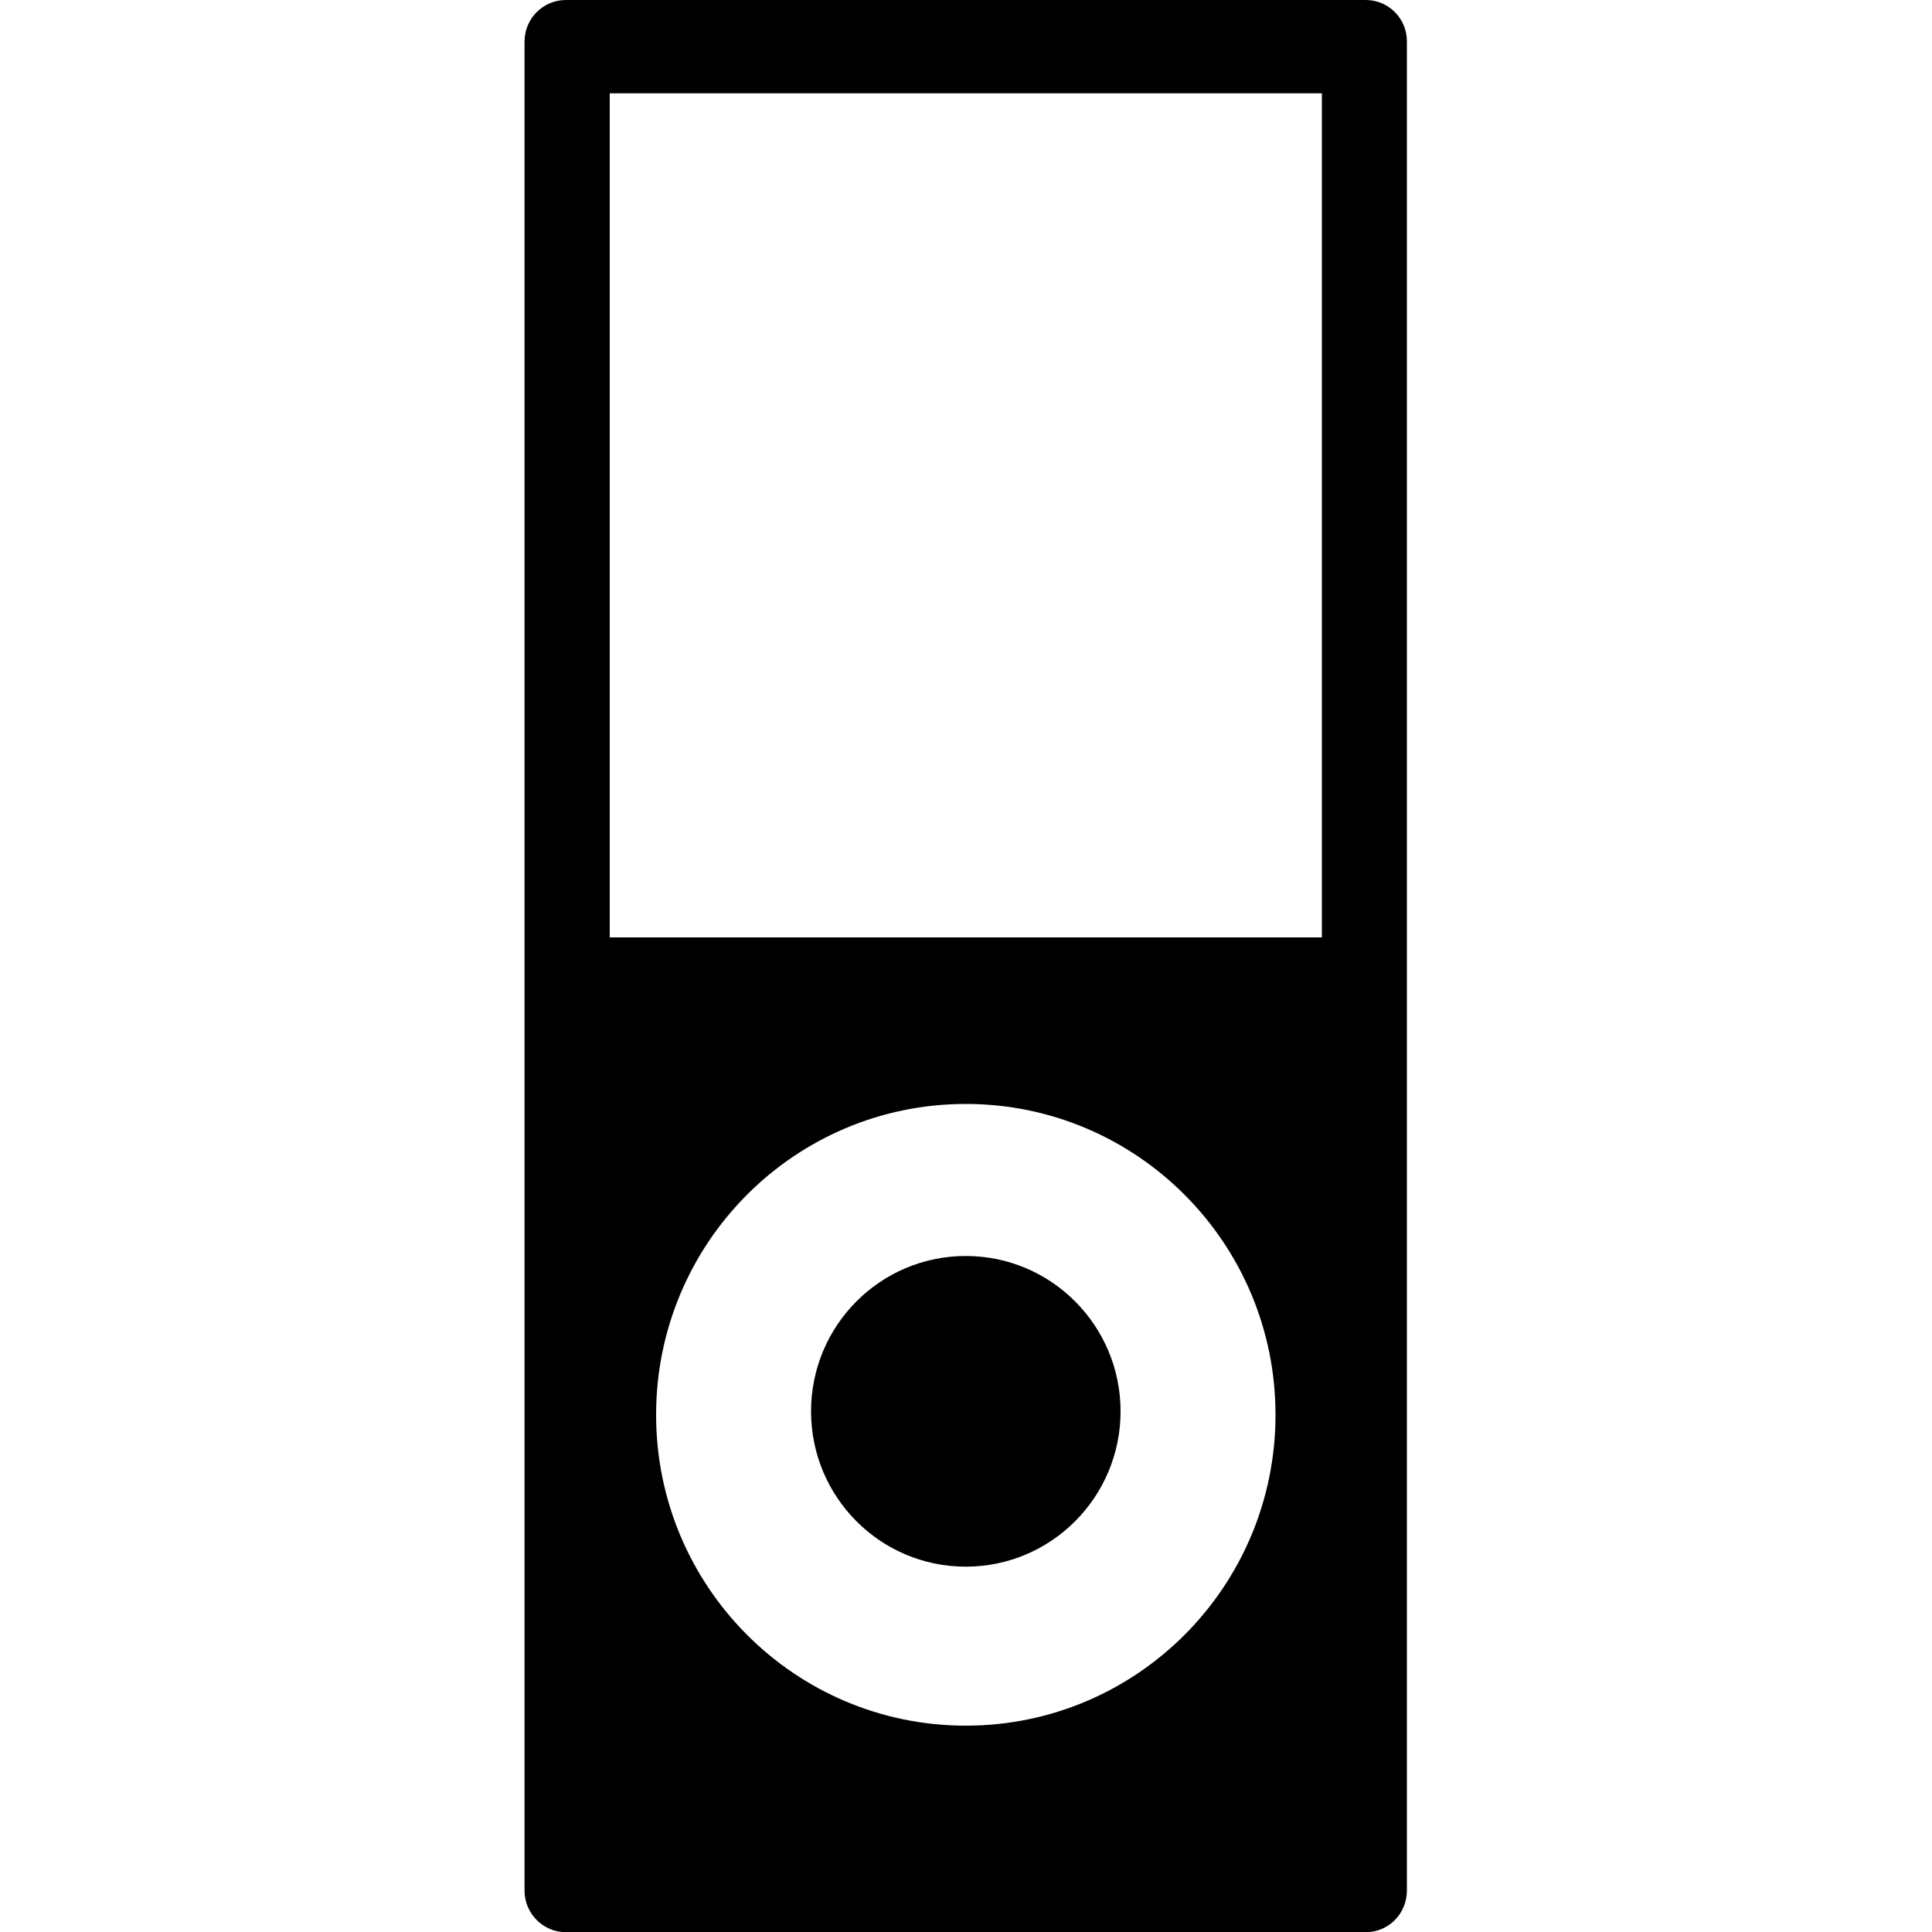 <svg xmlns="http://www.w3.org/2000/svg" viewBox="0 0 1000 1000" width="1000" height="1000">
<path d="M706.9 0h-414c-11.8 0-21.4 9.6-21.4 21.5v957.1c0 11.8 9.6 21.5 21.4 21.5h414c11.8 0 21.3-9.6 21.3-21.5v-957.1c0.1-11.9-9.5-21.5-21.3-21.5z m-207 893.2c-88.5 0-160.3-72-160.3-160.9s71.7-160.9 160.3-160.9c88.5 0 160.3 72 160.3 160.9s-71.8 160.9-160.3 160.9z m184.3-408h-368.6v-436.9h368.6v436.9z m-104.2 245.3c0 44.4-35.9 80.4-80.1 80.4-44.3 0-80.1-36-80.1-80.4 0-44.4 35.8-80.4 80.1-80.4 44.2 0 80.1 36 80.1 80.4z"/>
</svg>
